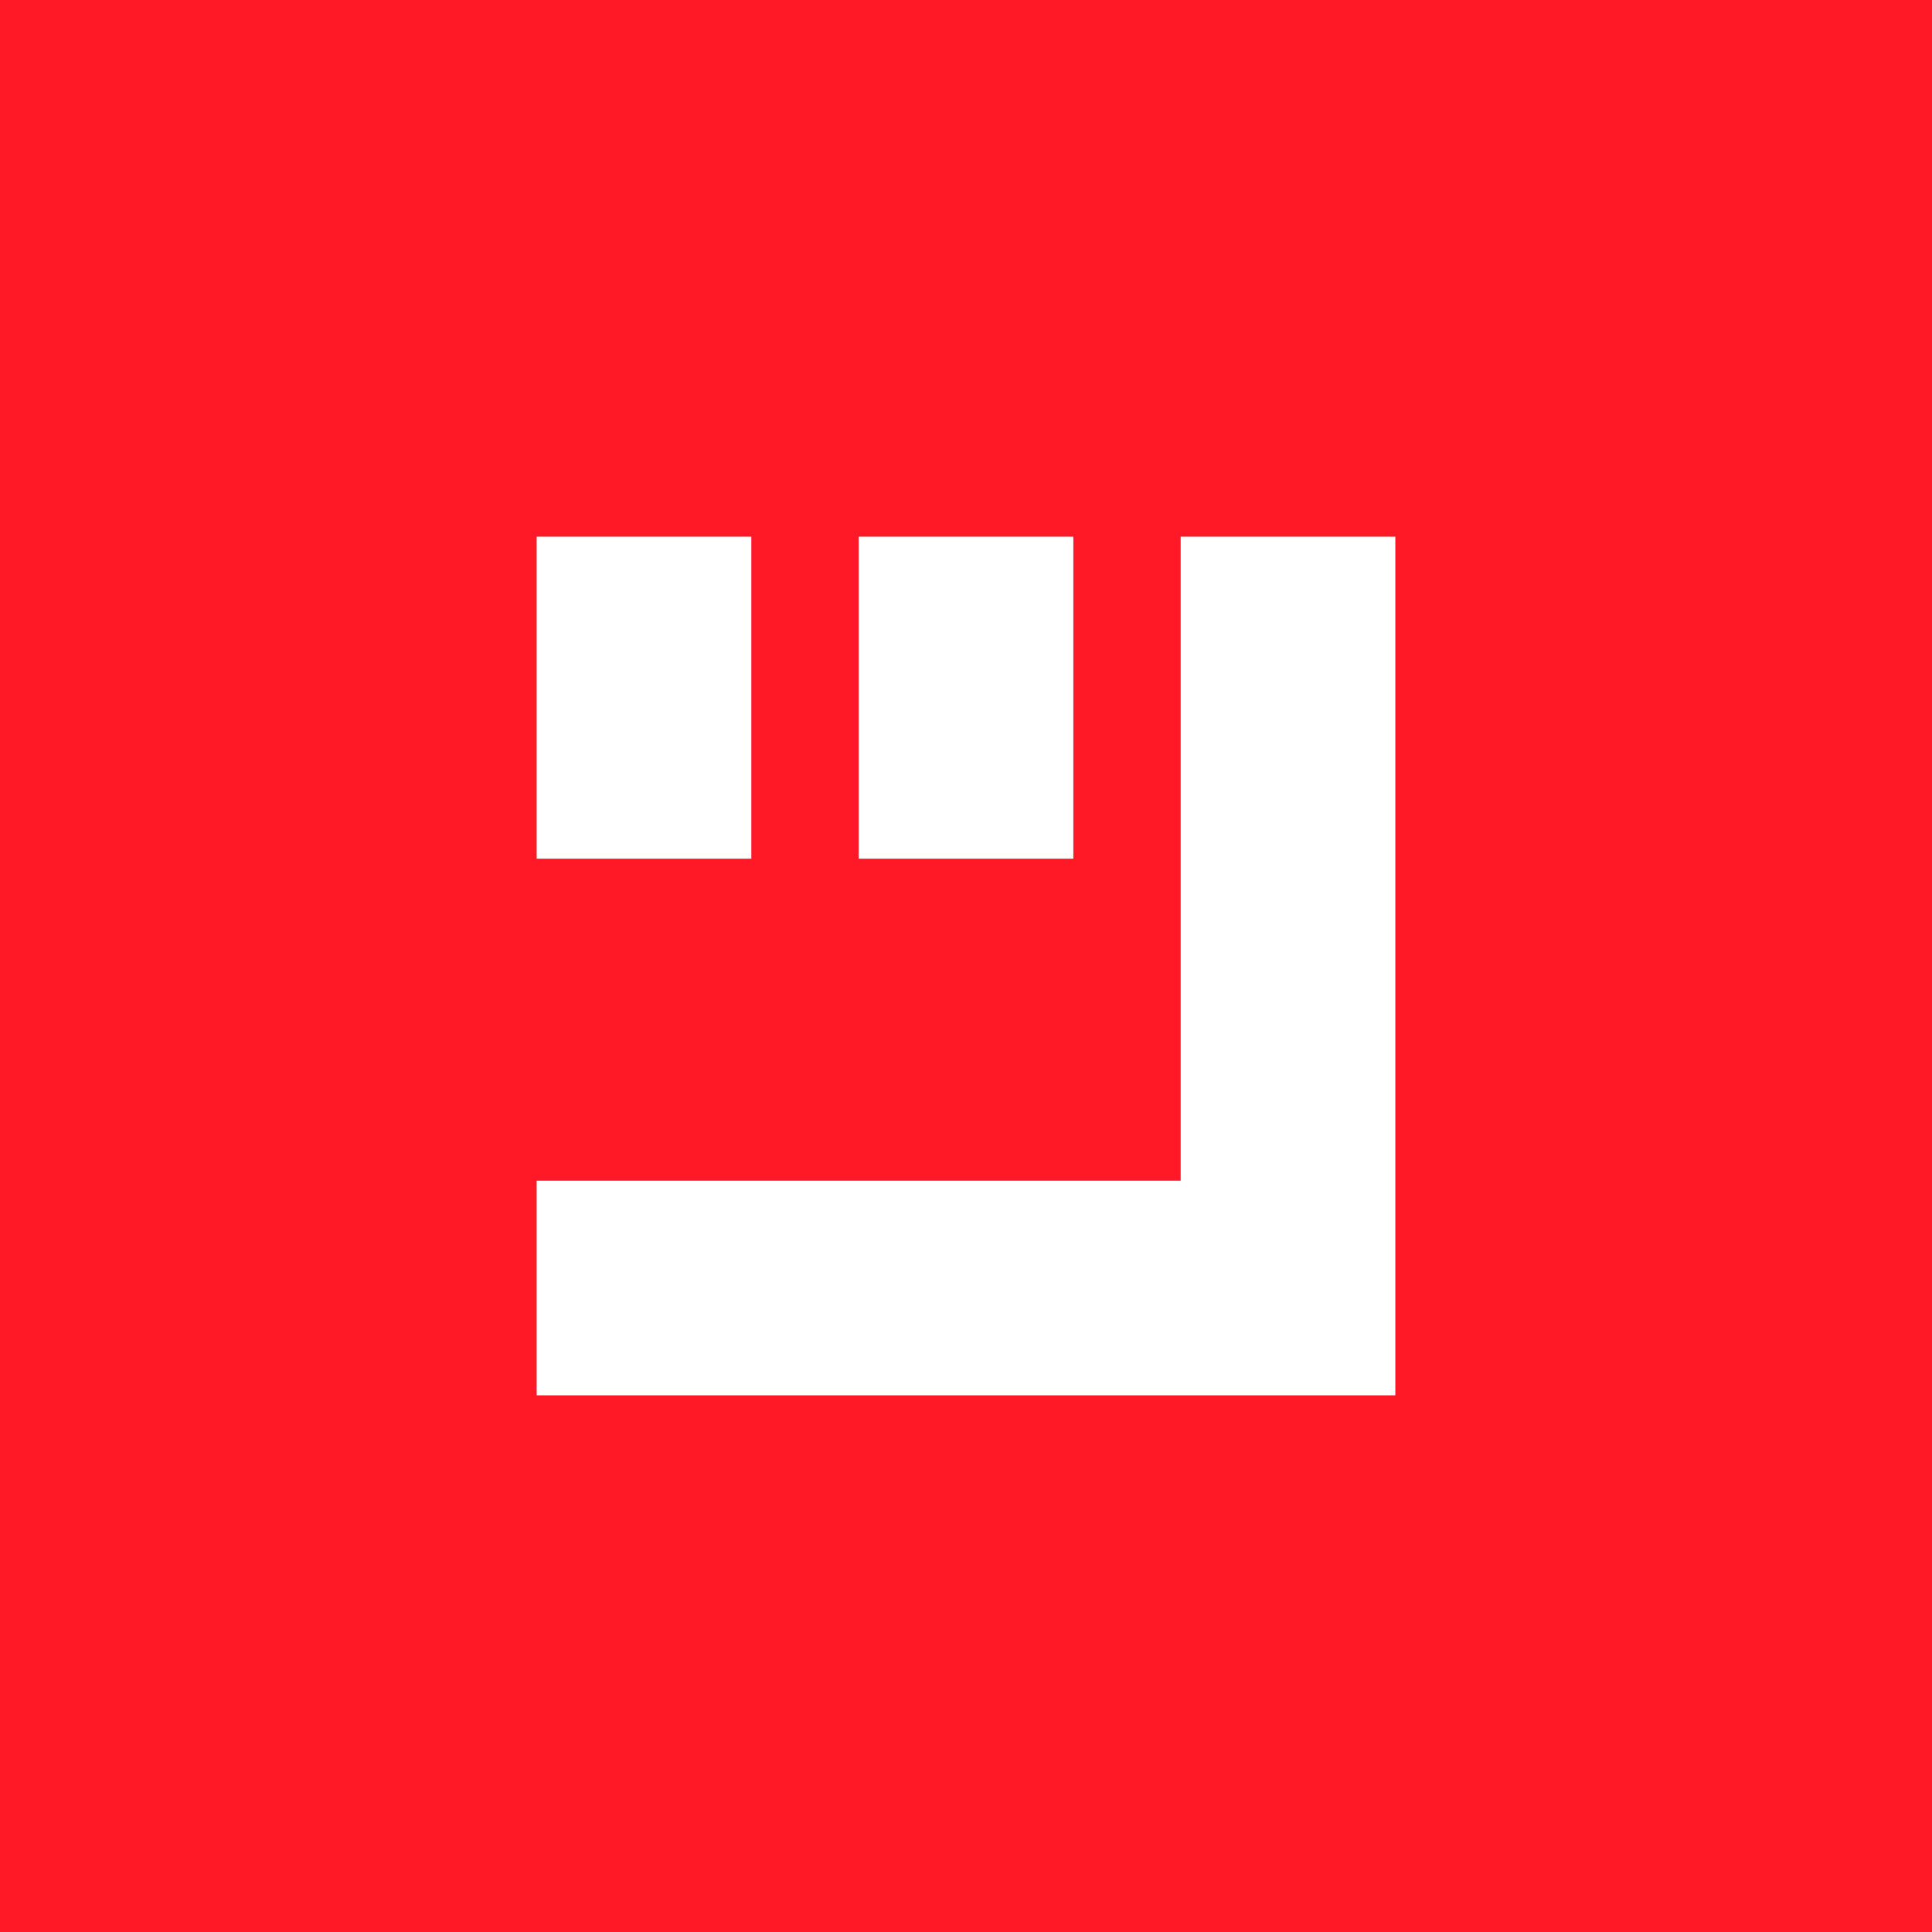 <!-- by TradingView --><svg width="18" height="18" viewBox="0 0 18 18" xmlns="http://www.w3.org/2000/svg"><path fill="#FF1826" d="M0 0h18v18H0z"/><path d="M5 11h6V5h2v8H5v-2Zm0-6h2v3H5V5Zm3 0h2v3H8V5Z" fill="#fff"/></svg>